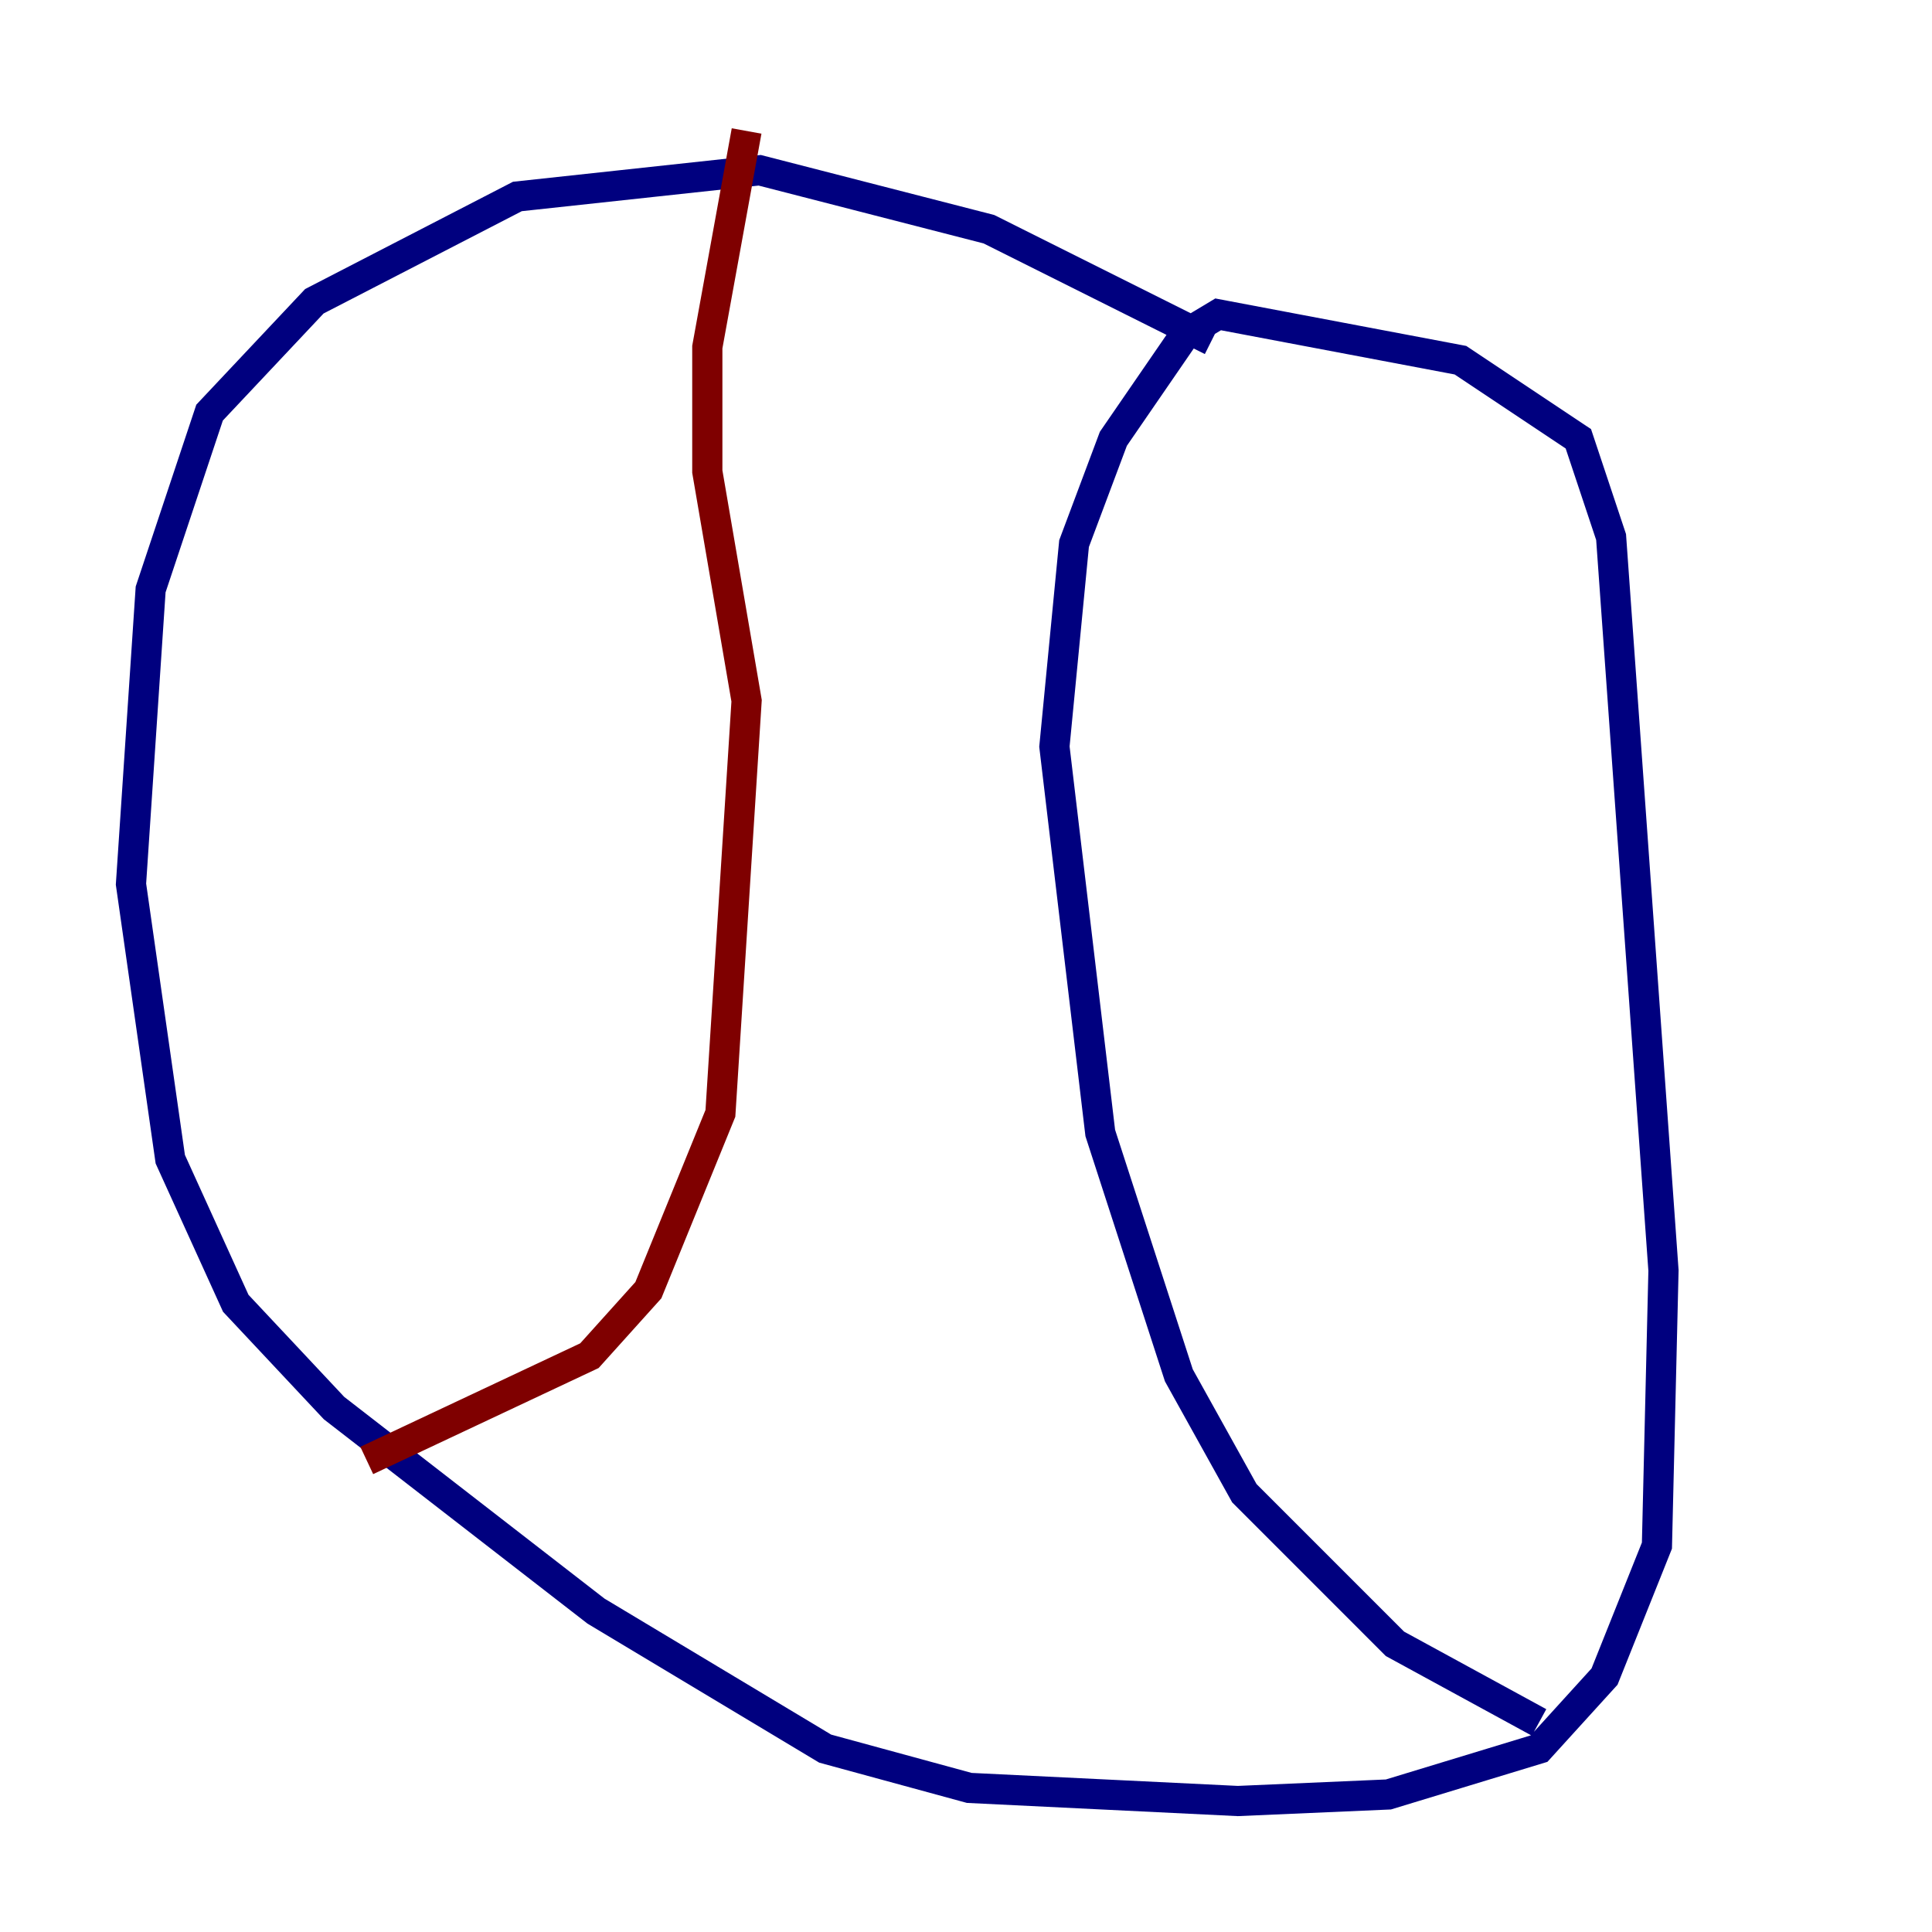 <?xml version="1.0" encoding="utf-8" ?>
<svg baseProfile="tiny" height="128" version="1.2" viewBox="0,0,128,128" width="128" xmlns="http://www.w3.org/2000/svg" xmlns:ev="http://www.w3.org/2001/xml-events" xmlns:xlink="http://www.w3.org/1999/xlink"><defs /><polyline fill="none" points="80.271,22.563 65.519,15.186 50.332,11.281 34.278,13.017 20.827,19.959 13.885,27.336 9.98,39.051 8.678,58.576 11.281,76.8 15.62,86.346 22.129,93.288 39.485,106.739 54.671,115.851 64.217,118.454 82.007,119.322 91.986,118.888 101.966,115.851 106.305,111.078 109.776,102.4 110.21,84.176 106.739,35.58 104.57,29.071 96.759,23.864 80.705,20.827 78.536,22.129 73.763,29.071 71.159,36.014 69.858,49.464 72.895,75.064 78.102,91.119 82.441,98.929 92.42,108.909 101.966,114.115" stroke="#00007f" stroke-width="2" /><polyline fill="none" points="49.464,8.678 46.861,22.997 46.861,31.241 49.464,46.427 47.729,73.763 42.956,85.478 39.051,89.817 24.298,96.759" stroke="#7f0000" stroke-width="2" /></svg>